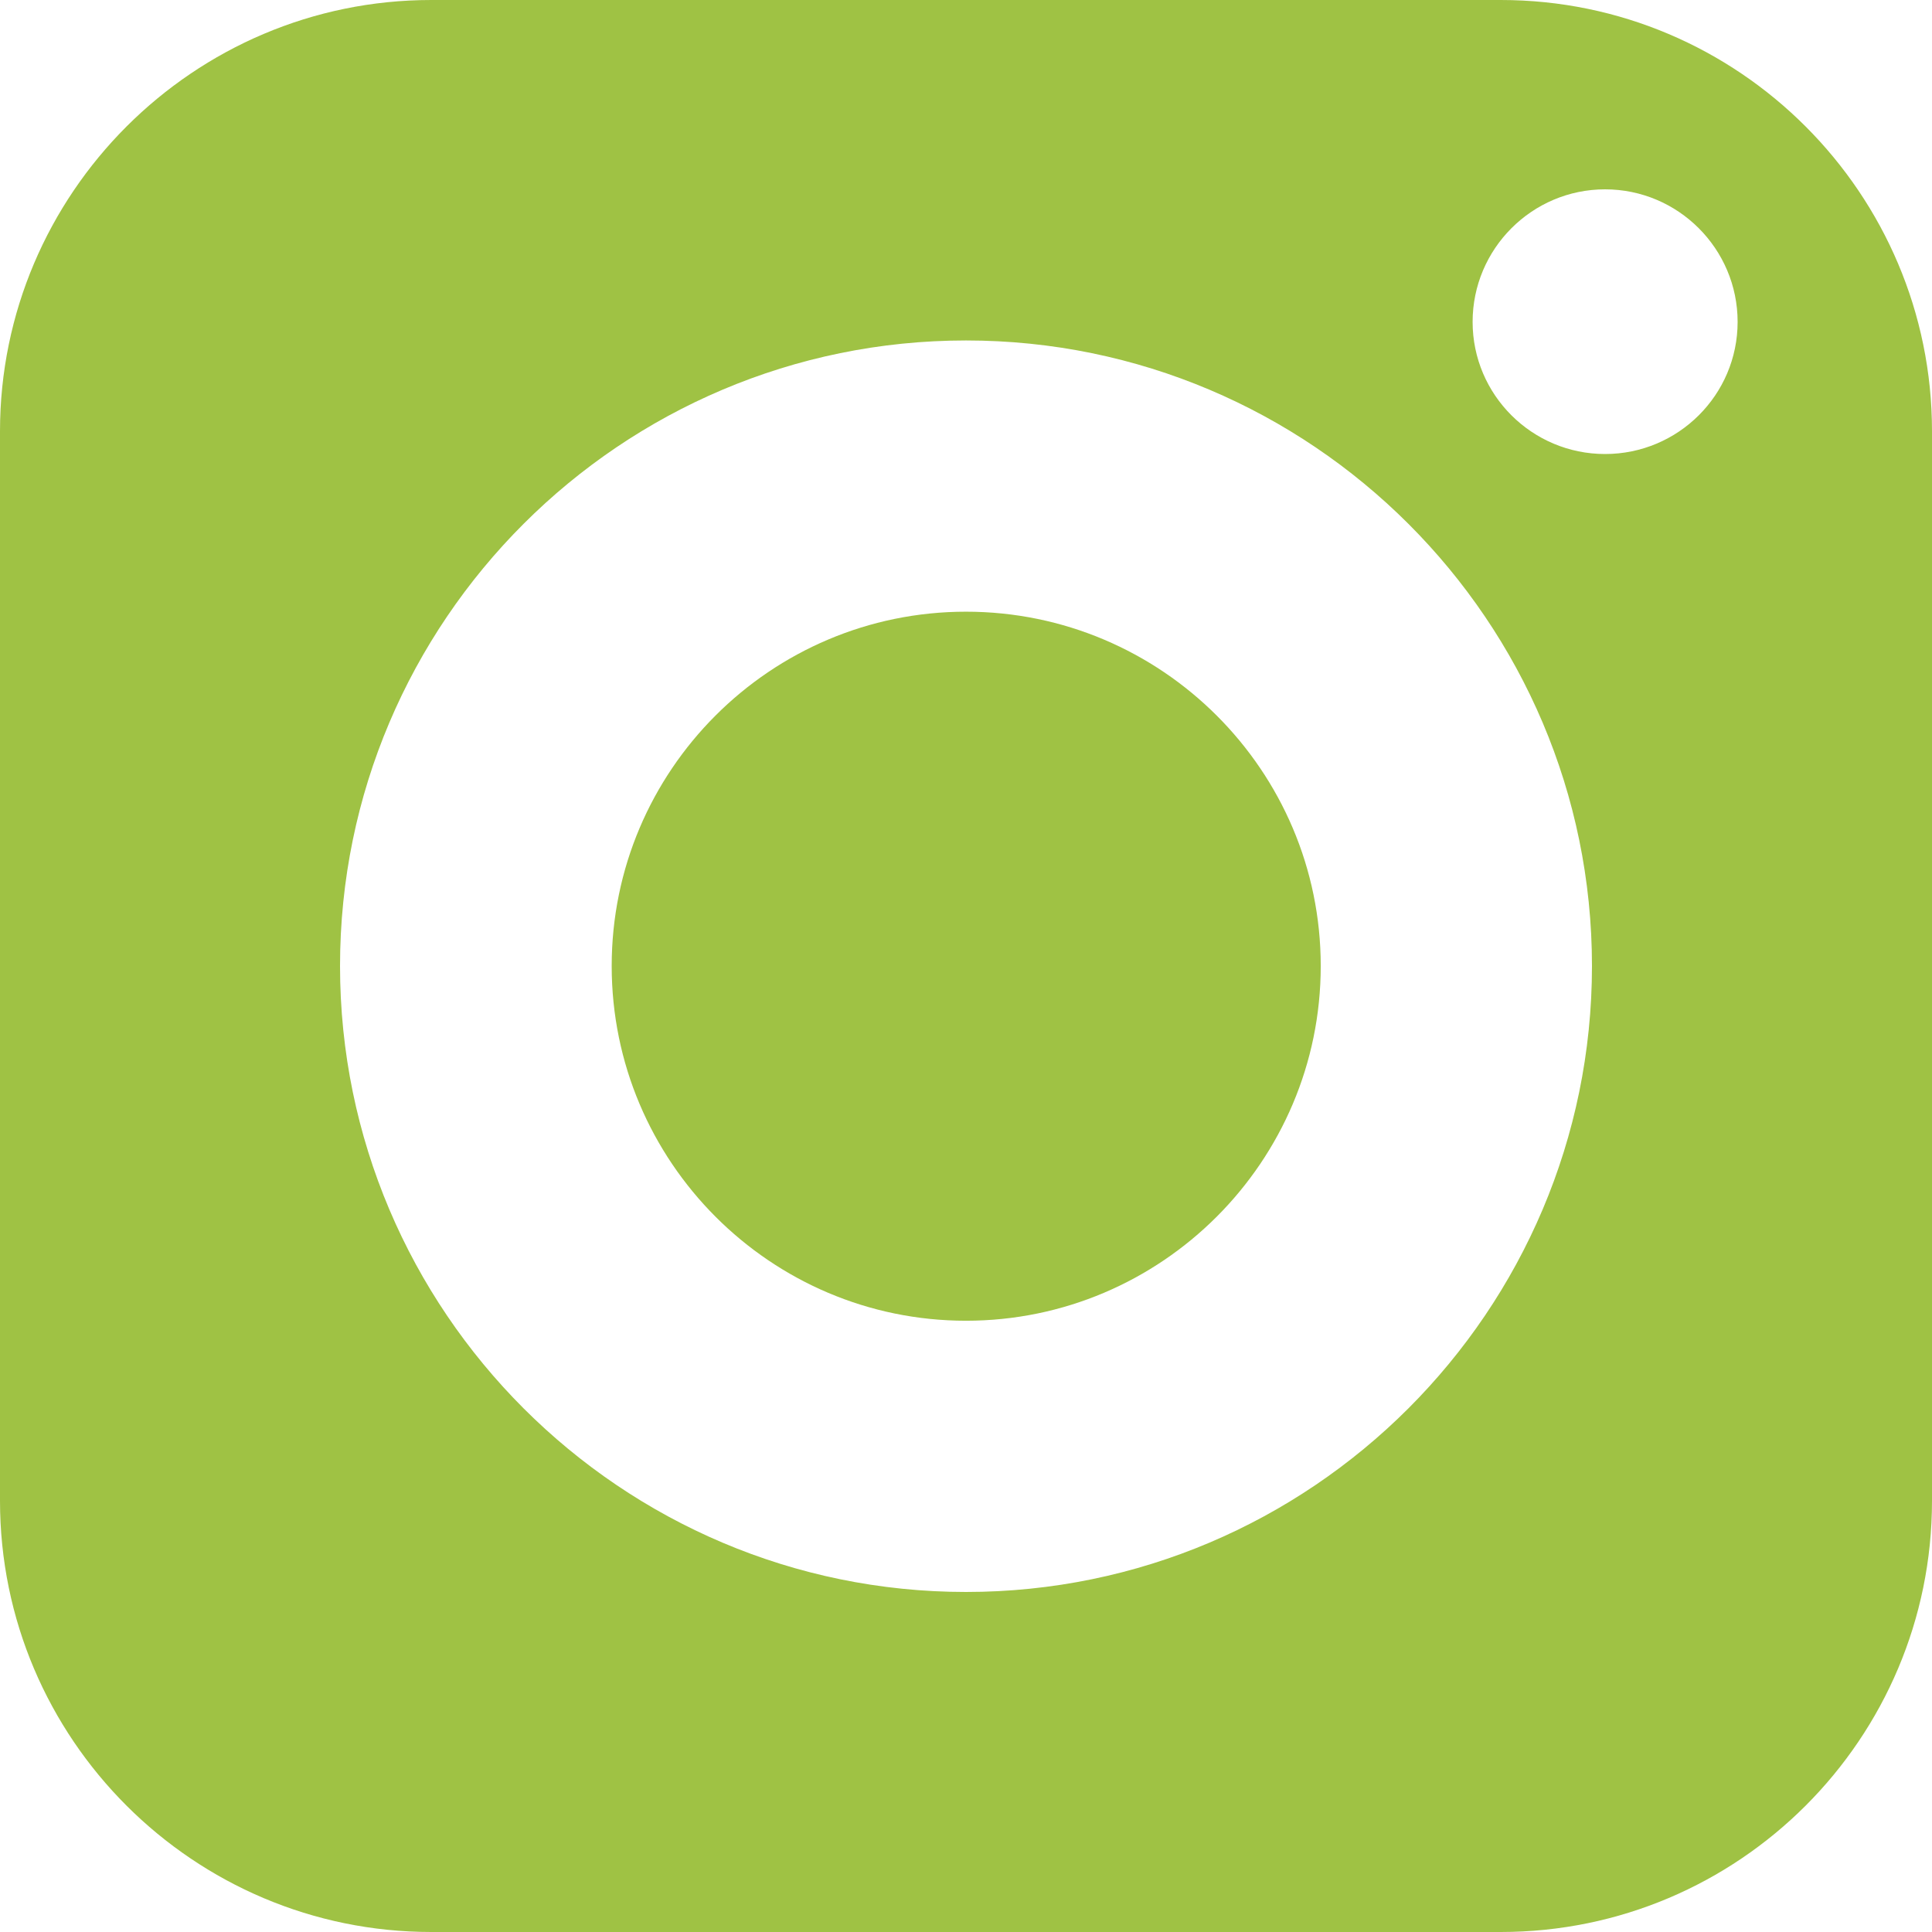 <svg width="18" height="18" viewBox="0 0 18 18" fill="none" xmlns="http://www.w3.org/2000/svg">
<path d="M9 5.699C7.178 5.699 5.699 7.179 5.699 9C5.699 10.822 7.178 12.305 9 12.305C10.822 12.305 12.305 10.822 12.305 9C12.305 7.179 10.822 5.699 9 5.699Z" fill="#9FC244"/>
<path d="M13.982 0H4.018C1.804 0 0 1.804 0 4.018V13.982C0 16.2 1.804 18 4.018 18H13.982C16.2 18 18 16.2 18 13.982V4.018C18 1.804 16.2 0 13.982 0ZM9 14.832C5.785 14.832 3.168 12.215 3.168 9C3.168 5.785 5.785 3.172 9 3.172C12.215 3.172 14.832 5.785 14.832 9C14.832 12.215 12.215 14.832 9 14.832ZM14.954 4.23C14.274 4.23 13.72 3.679 13.72 2.999C13.72 2.318 14.274 1.764 14.954 1.764C15.635 1.764 16.189 2.318 16.189 2.999C16.189 3.679 15.635 4.23 14.954 4.23Z" fill="#9FC244"/>
</svg>
